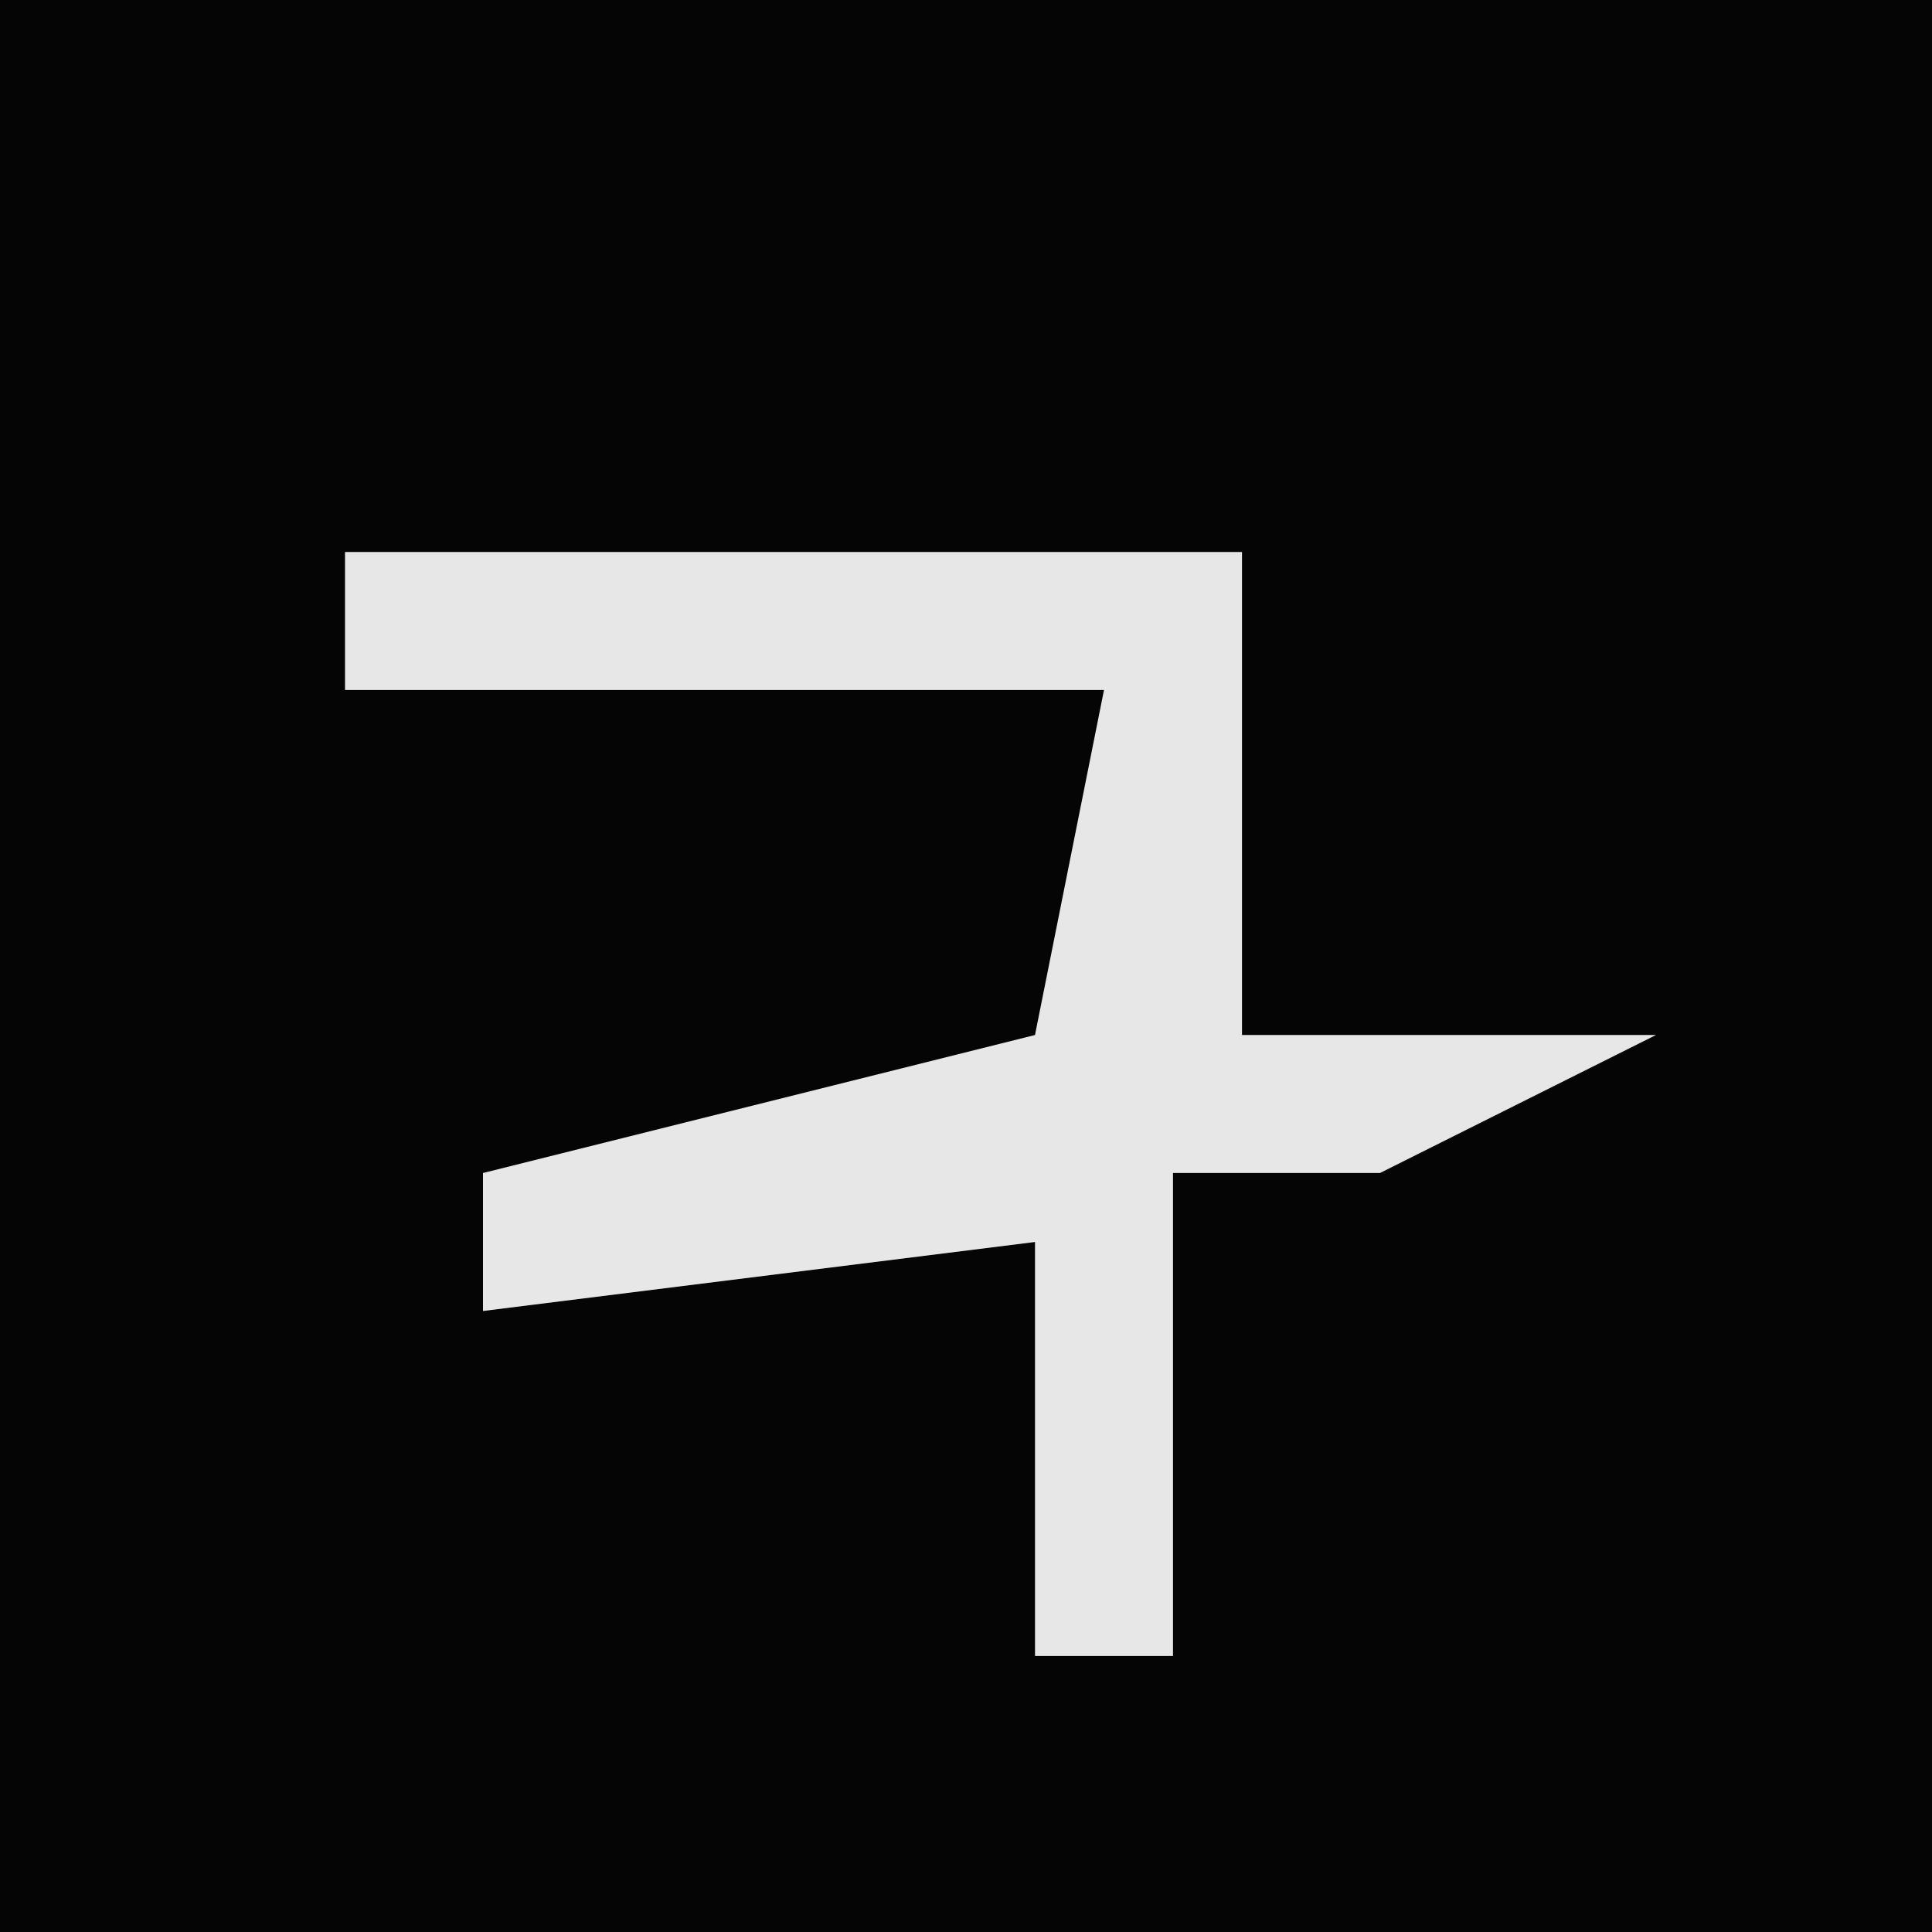 <?xml version="1.0" encoding="UTF-8"?>
<svg version="1.1" xmlns="http://www.w3.org/2000/svg" width="28" height="28">
<path d="M0,0 L28,0 L28,28 L0,28 Z " fill="#050505" transform="translate(0,0)"/>
<path d="M0,0 L13,0 L13,7 L19,7 L15,9 L12,9 L12,16 L10,16 L10,10 L2,11 L2,9 L10,7 L11,2 L0,2 Z " fill="#E7E7E7" transform="translate(5,8)"/>
</svg>

